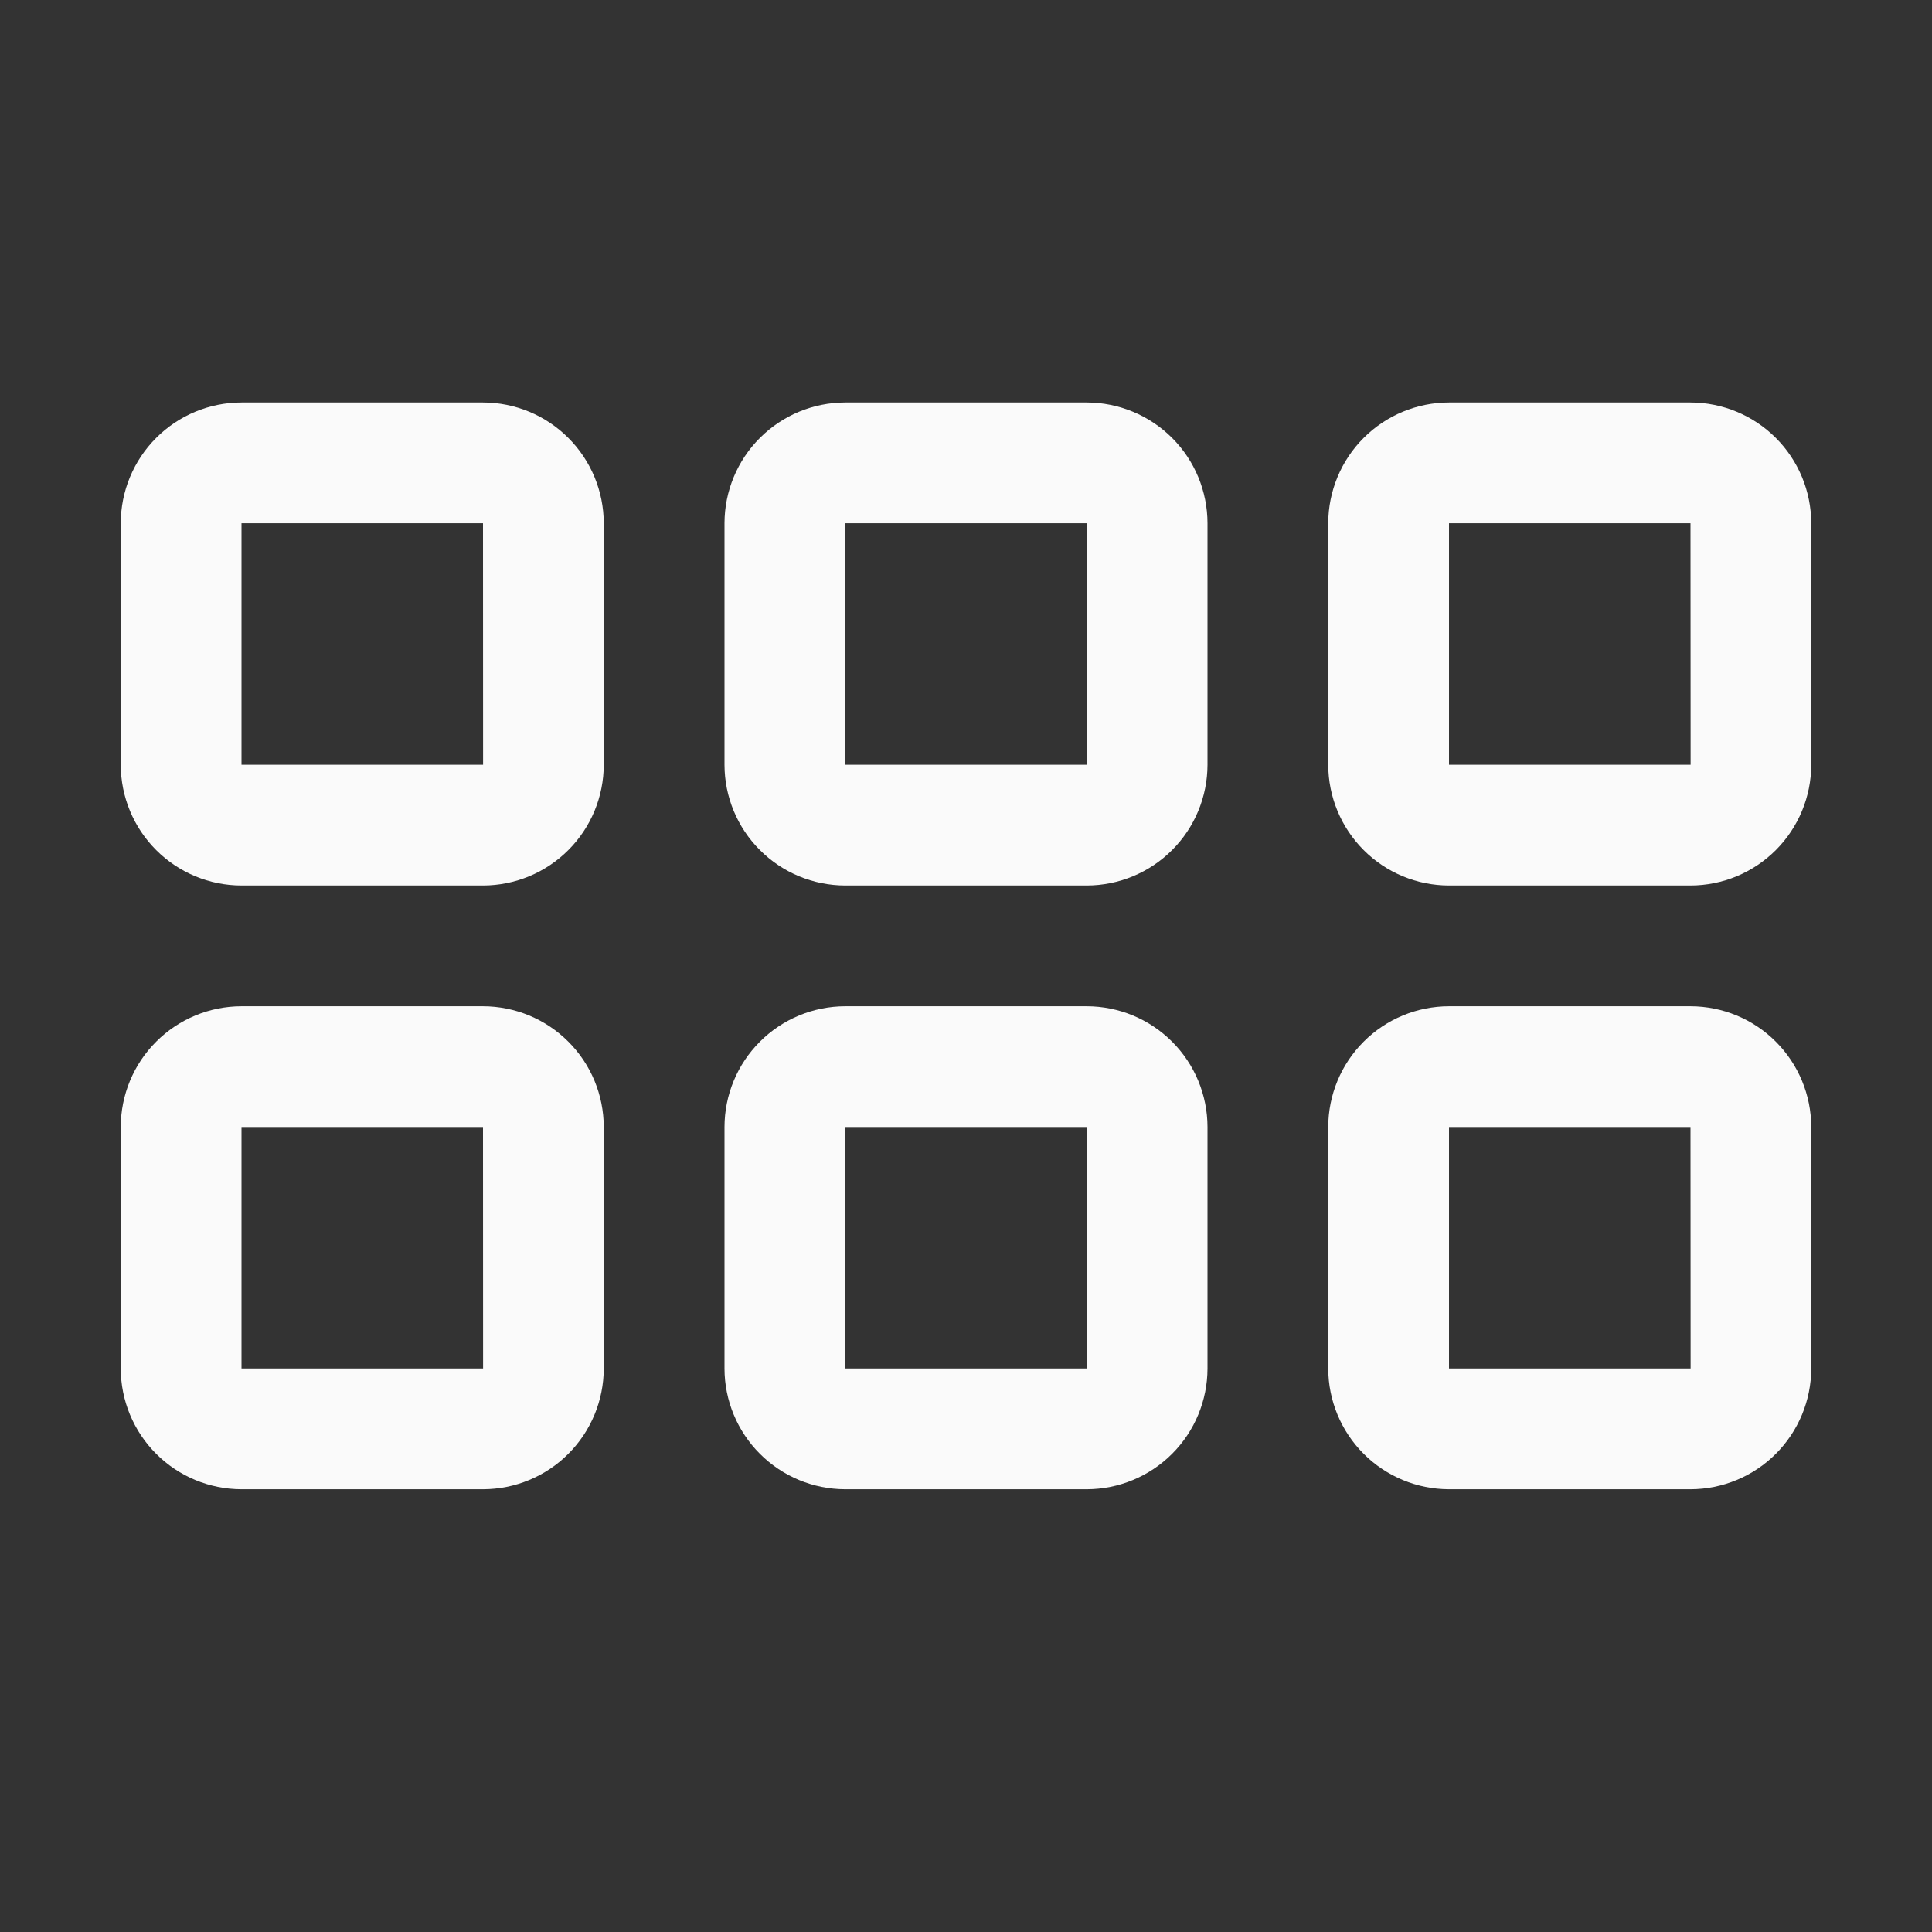 <svg width="48" height="48" viewBox="0 0 48 48" fill="none" xmlns="http://www.w3.org/2000/svg">
<rect x="0" y="0" width="48" height="48" fill="#333333" stroke="none"/>
<path fill-rule="evenodd" clip-rule="evenodd" d="M15 19V13C14.999 12.205 14.683 11.442 14.12 10.88C13.558 10.317 12.795 10.001 12 10H6C5.205 10.001 4.442 10.317 3.88 10.88C3.317 11.442 3.001 12.205 3 13V19C3.001 19.795 3.317 20.558 3.88 21.12C4.442 21.683 5.205 21.999 6 22H12C12.795 21.999 13.558 21.683 14.12 21.12C14.683 20.558 14.999 19.795 15 19ZM12 13L12.002 19H6V13H12Z" fill="#FAFAFA"/>
<path fill-rule="evenodd" clip-rule="evenodd" d="M30 13V19C29.999 19.795 29.683 20.558 29.12 21.12C28.558 21.683 27.795 21.999 27 22H21C20.205 21.999 19.442 21.683 18.88 21.12C18.317 20.558 18.001 19.795 18 19V13C18.001 12.205 18.317 11.442 18.88 10.88C19.442 10.317 20.205 10.001 21 10H27C27.795 10.001 28.558 10.318 29.12 10.88C29.683 11.442 29.999 12.205 30 13ZM27.003 19L27 13H21V19H27.003Z" fill="#FAFAFA"/>
<path fill-rule="evenodd" clip-rule="evenodd" d="M45 13V19C44.999 19.795 44.682 20.558 44.12 21.12C43.558 21.683 42.795 21.999 42 22H36C35.205 21.999 34.442 21.683 33.88 21.12C33.318 20.558 33.001 19.795 33 19V13C33.001 12.205 33.318 11.442 33.88 10.88C34.442 10.318 35.205 10.001 36 10H42C42.795 10.001 43.558 10.318 44.12 10.88C44.682 11.442 44.999 12.205 45 13ZM42.003 19L42 13H36V19H42.003Z" fill="#FAFAFA"/>
<path fill-rule="evenodd" clip-rule="evenodd" d="M45 28V34C44.999 34.795 44.682 35.558 44.12 36.12C43.558 36.682 42.795 36.999 42 37H36C35.205 36.999 34.442 36.682 33.88 36.12C33.318 35.558 33.001 34.795 33 34V28C33.001 27.205 33.318 26.442 33.88 25.88C34.442 25.317 35.205 25.001 36 25H42C42.795 25.001 43.558 25.317 44.12 25.88C44.682 26.442 44.999 27.205 45 28ZM42.003 34L42 28H36V34H42.003Z" fill="#FAFAFA"/>
<path fill-rule="evenodd" clip-rule="evenodd" d="M30 34V28C29.999 27.205 29.683 26.442 29.12 25.88C28.558 25.317 27.795 25.001 27 25H21C20.205 25.001 19.442 25.317 18.88 25.88C18.317 26.442 18.001 27.205 18 28V34C18.001 34.795 18.317 35.558 18.88 36.12C19.442 36.683 20.205 36.999 21 37H27C27.795 36.999 28.558 36.682 29.12 36.12C29.683 35.558 29.999 34.795 30 34ZM27 28L27.003 34H21V28H27Z" fill="#FAFAFA"/>
<path fill-rule="evenodd" clip-rule="evenodd" d="M15 28V34C14.999 34.795 14.683 35.558 14.12 36.12C13.558 36.683 12.795 36.999 12 37H6C5.205 36.999 4.442 36.683 3.88 36.12C3.317 35.558 3.001 34.795 3 34V28C3.001 27.205 3.317 26.442 3.88 25.88C4.442 25.317 5.205 25.001 6 25H12C12.795 25.001 13.558 25.317 14.12 25.88C14.683 26.442 14.999 27.205 15 28ZM12.002 34L12 28H6V34H12.002Z" fill="#FAFAFA"/>
</svg>

